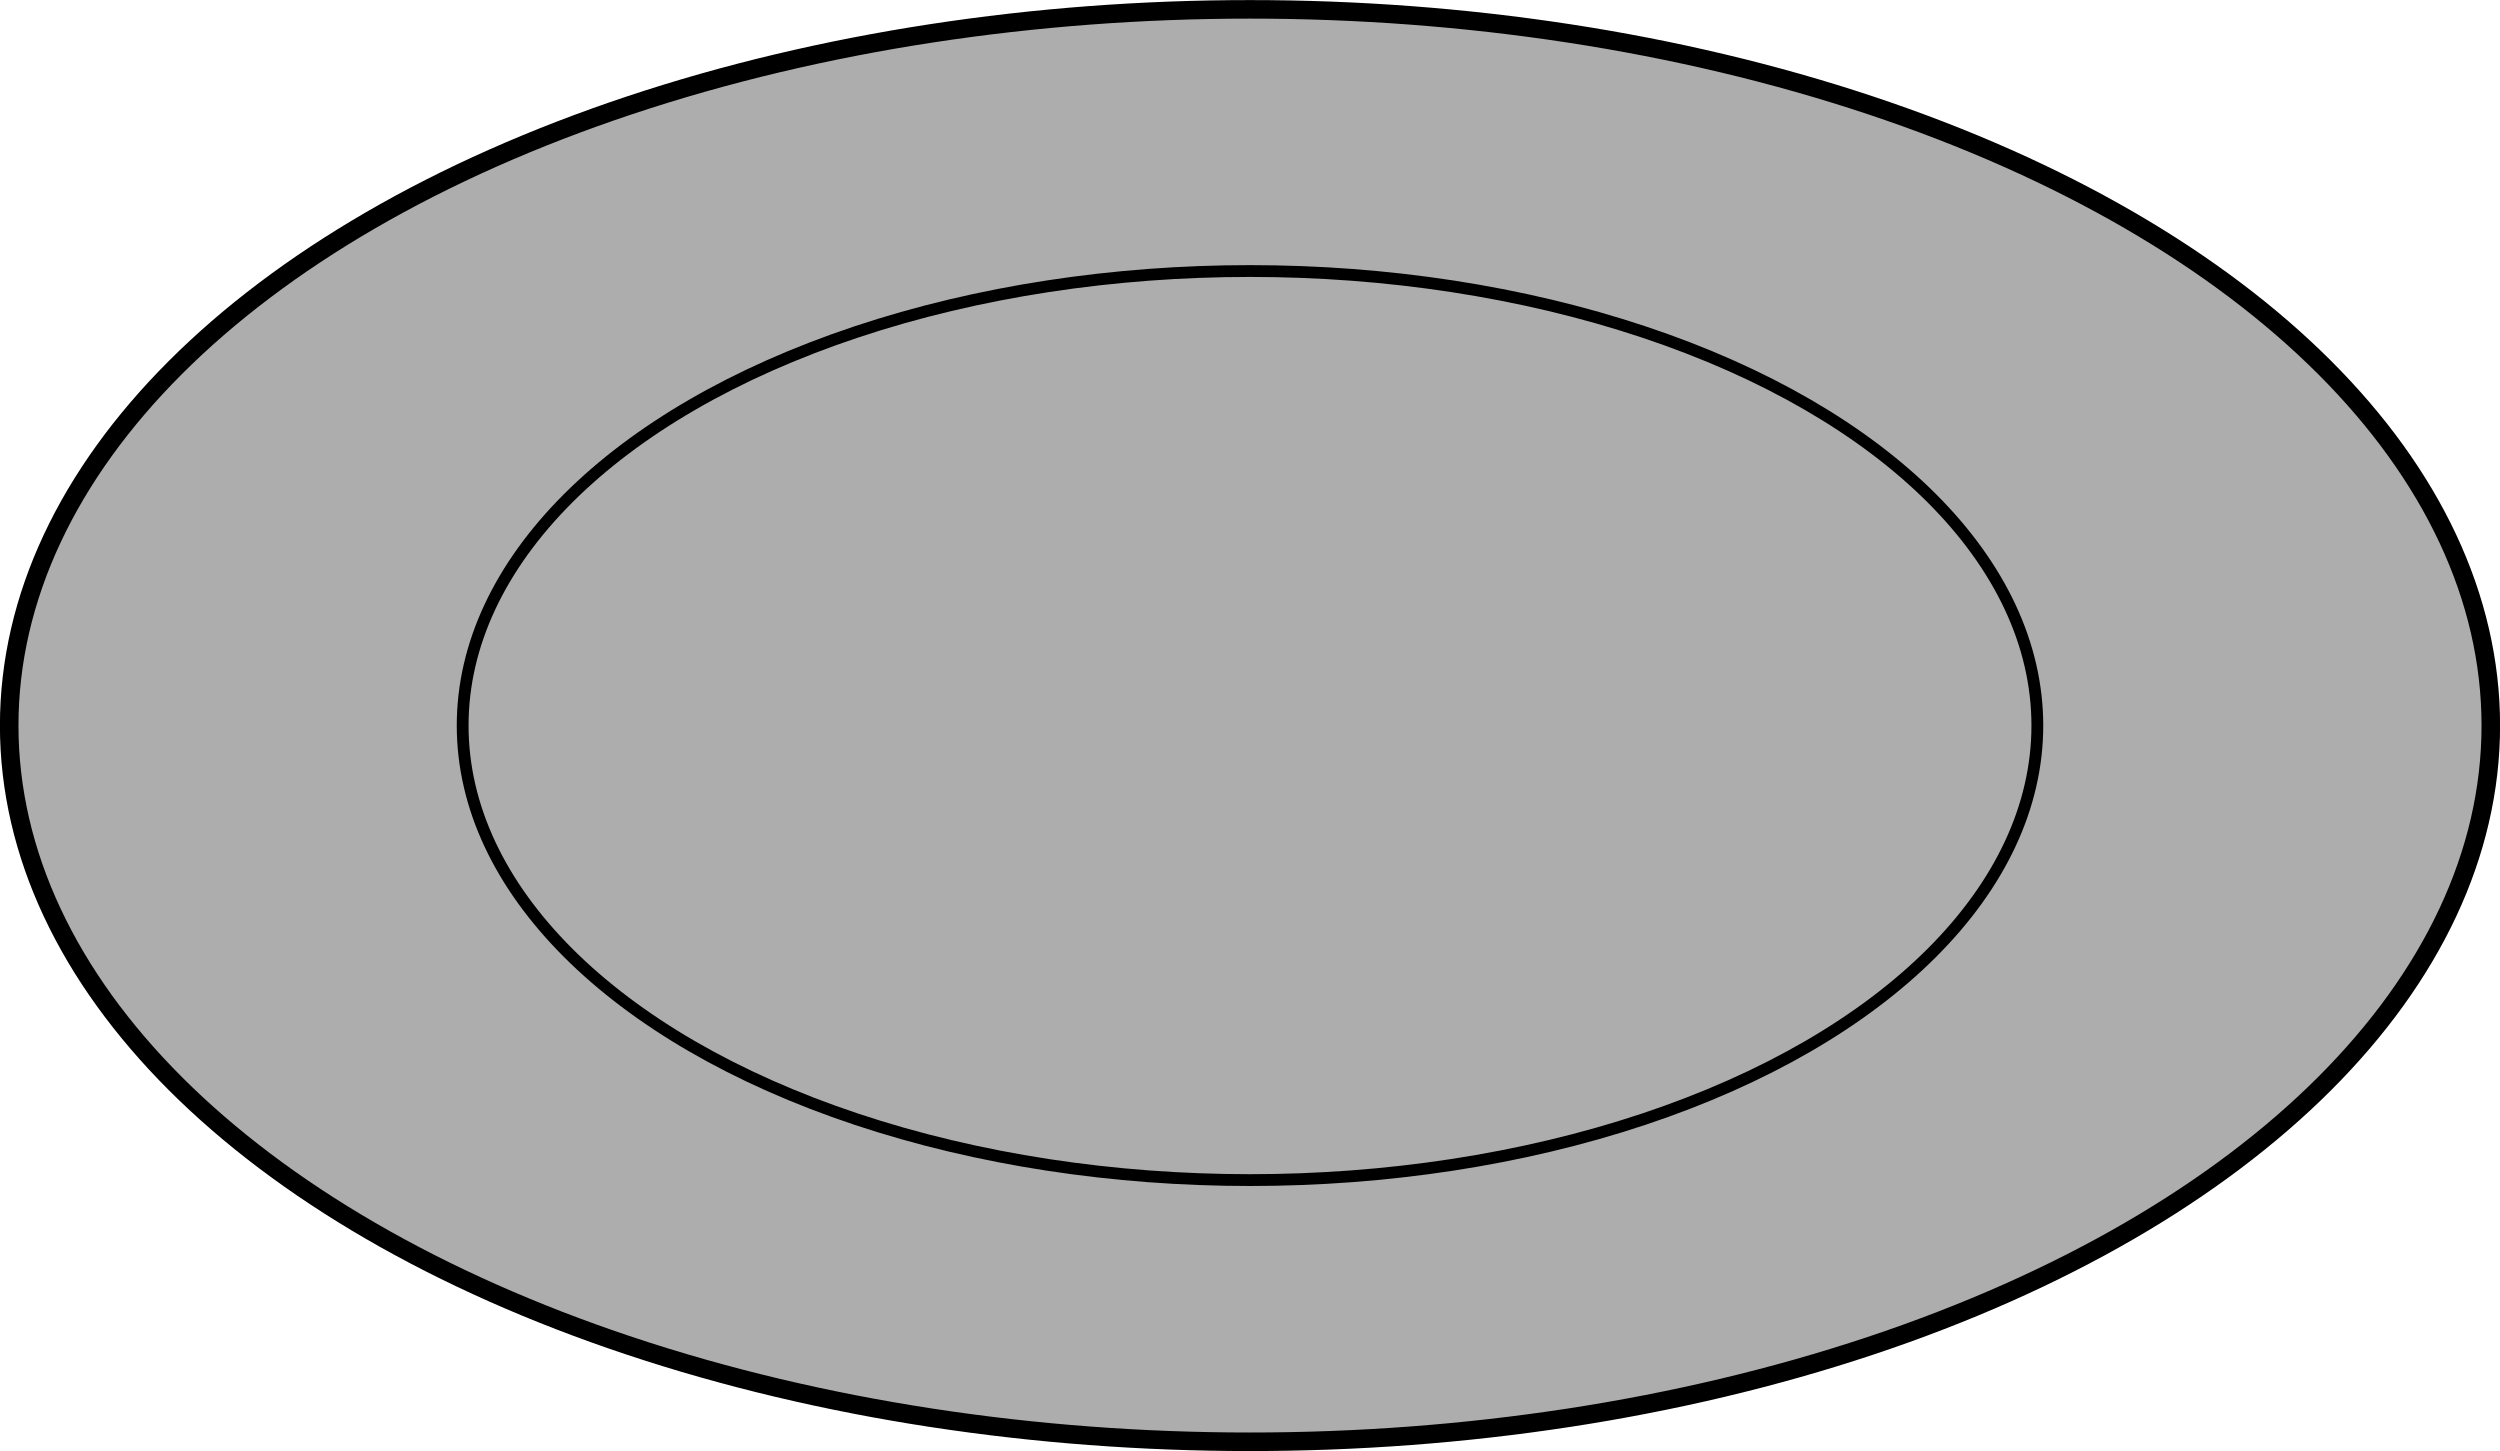 <?xml version="1.0" encoding="UTF-8"?><svg id="Layer_2" xmlns="http://www.w3.org/2000/svg" viewBox="0 0 163.08 94.66"><defs><style>.cls-1{stroke-width:1.21px;}.cls-1,.cls-2{fill:#adadad;stroke:#000;stroke-miterlimit:10;}.cls-2{stroke-width:.77px;}</style></defs><g id="Layer_3"><ellipse class="cls-1" cx="81.54" cy="47.33" rx="80.94" ry="46.72"/><ellipse class="cls-2" cx="81.54" cy="47.33" rx="51.36" ry="29.65"/></g></svg>